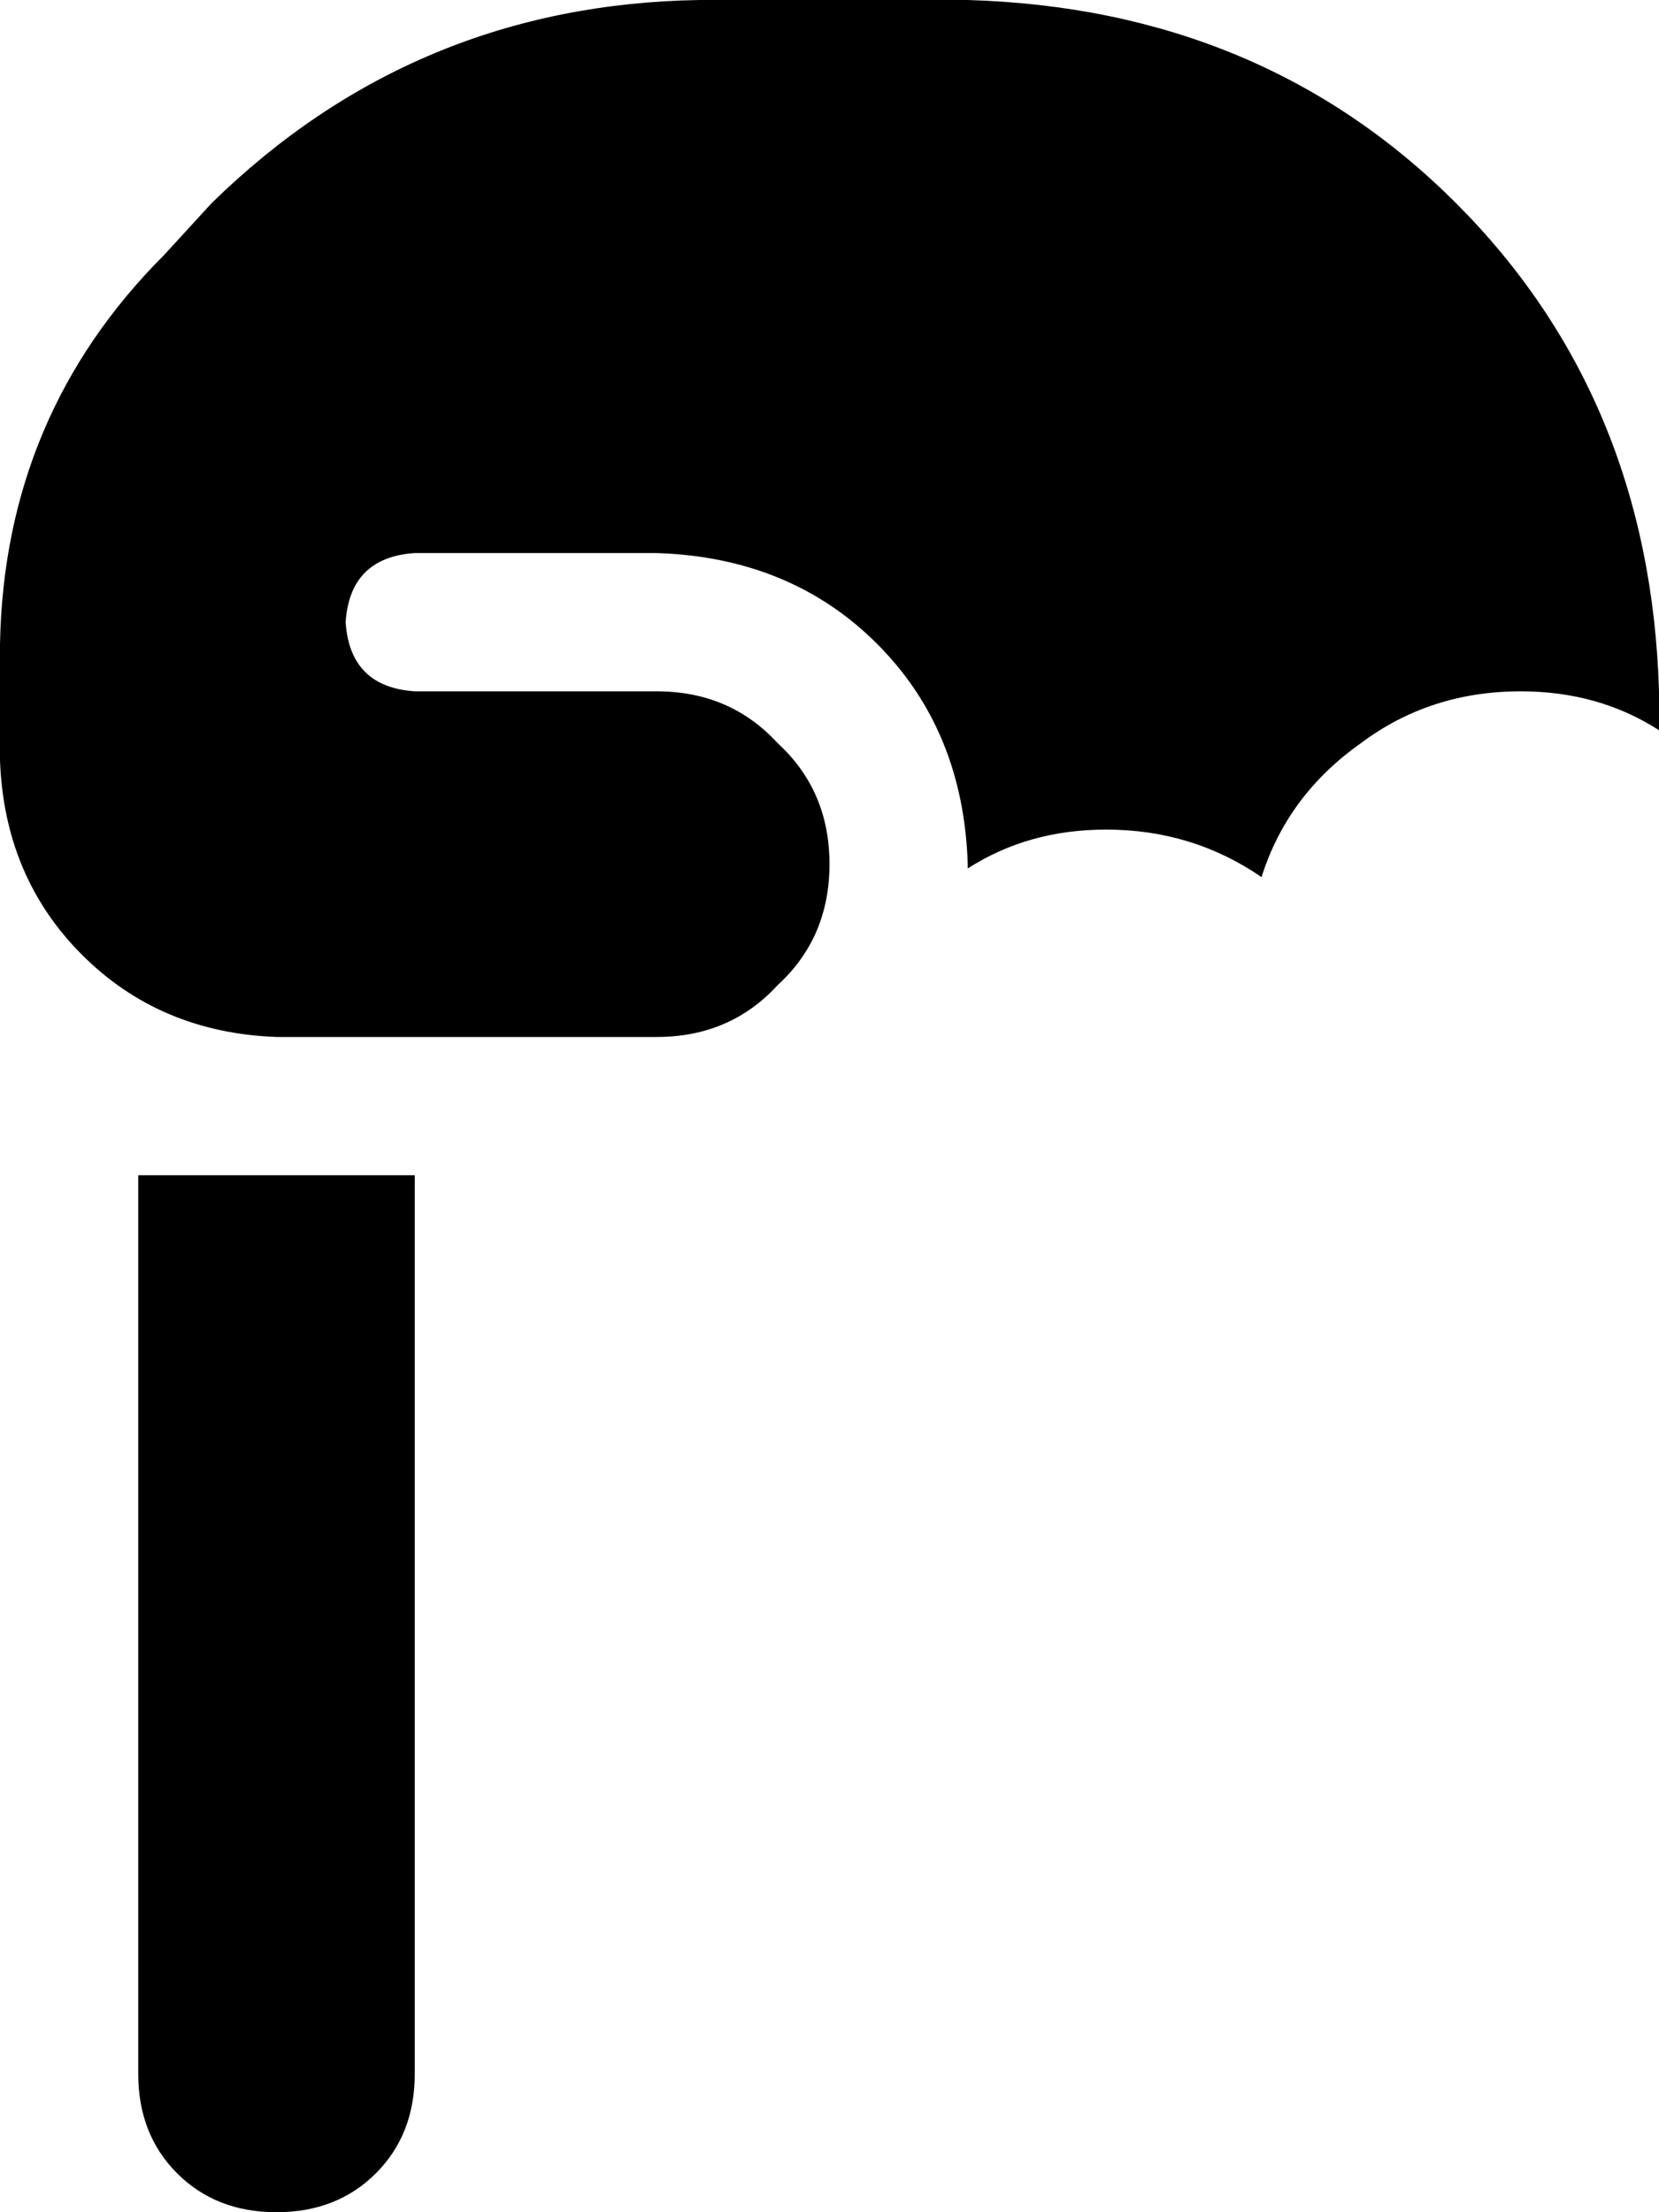 <svg xmlns="http://www.w3.org/2000/svg" viewBox="0 0 384 512">
    <path d="M 64 512 Q 78 512 87 503 L 87 503 Q 96 494 96 480 L 96 272 L 32 272 L 32 480 Q 32 494 41 503 Q 50 512 64 512 L 64 512 Z M 224 200 L 224 201 Q 238 192 256 192 Q 276 192 292 203 Q 298 184 315 172 Q 331 160 352 160 Q 370 160 384 169 L 384 160 Q 382 92 337 47 Q 292 2 224 0 L 162 0 Q 96 1 49 47 L 38 59 Q 1 96 0 149 L 0 176 Q 1 203 19 221 Q 37 239 64 240 L 152 240 Q 169 240 180 228 Q 192 217 192 200 Q 192 183 180 172 Q 169 160 152 160 L 96 160 Q 81 159 80 144 Q 81 129 96 128 L 152 128 Q 183 129 203 149 Q 223 169 224 200 L 224 200 Z"/>
</svg>
